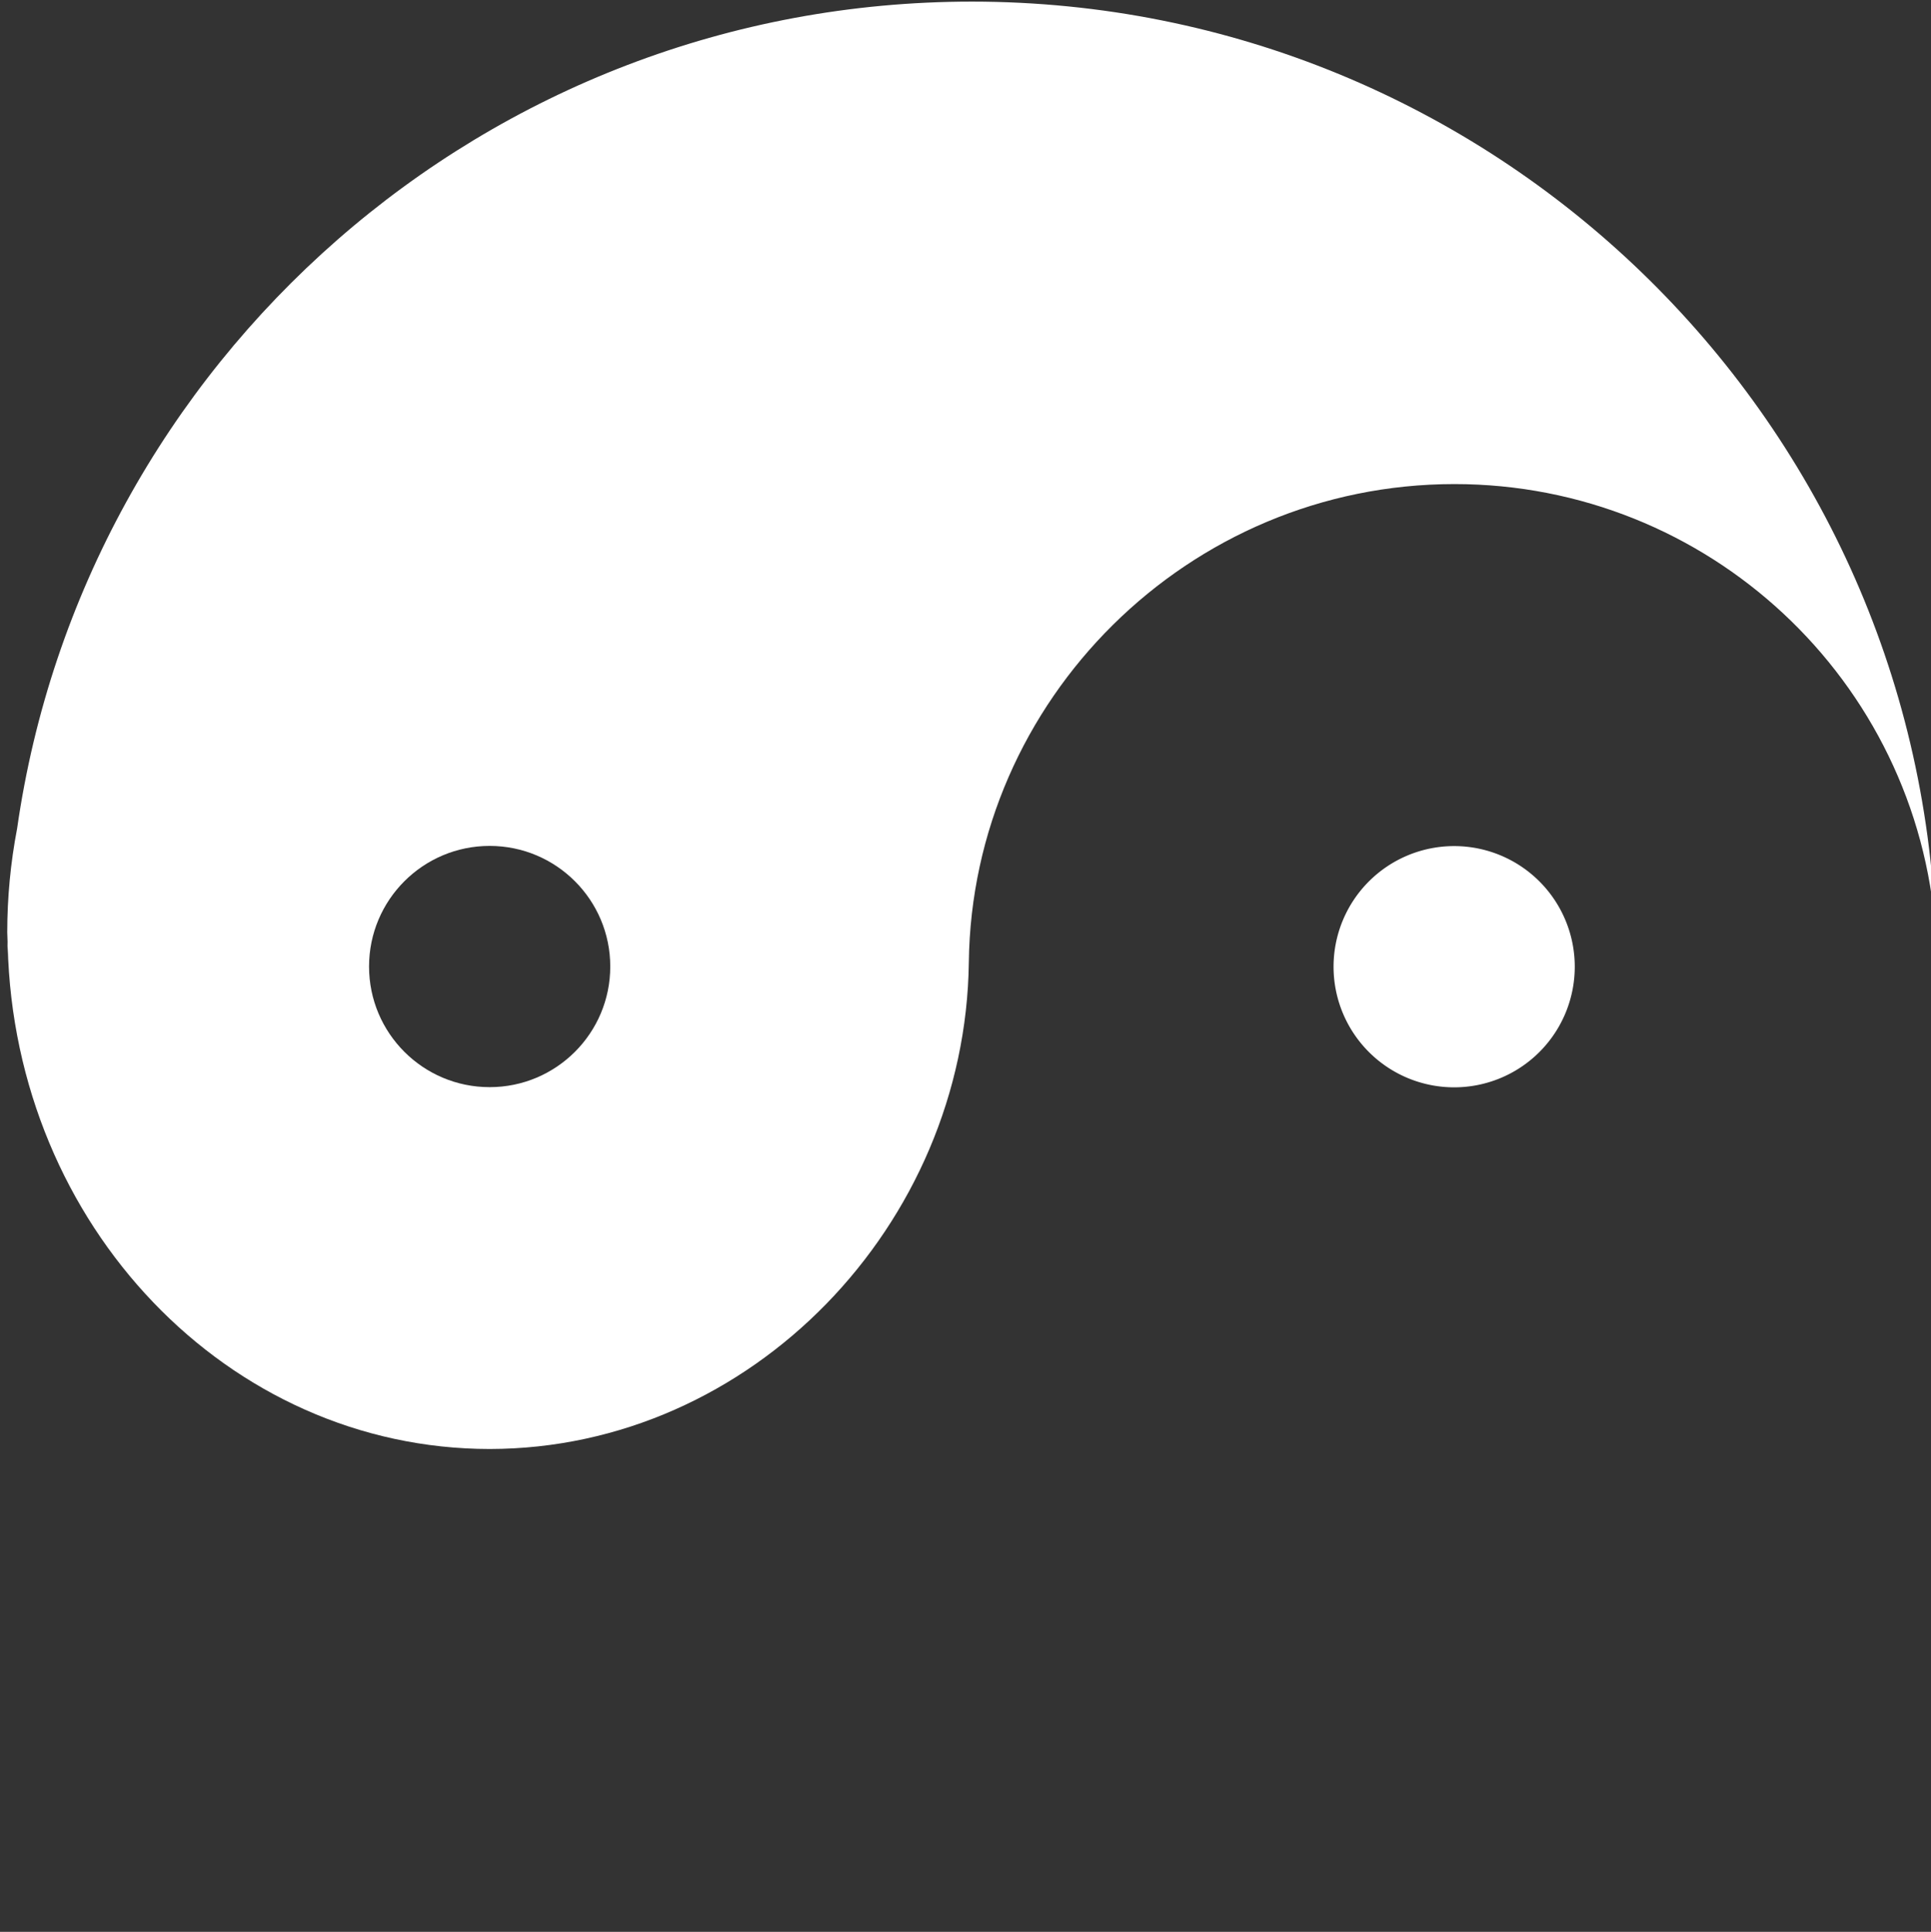 <?xml version="1.0" encoding="UTF-8" standalone="no"?>
<!-- Created with Inkscape (http://www.inkscape.org/) -->

<svg
   xmlns:dc="http://purl.org/dc/elements/1.1/"
   xmlns:cc="http://creativecommons.org/ns#"
   xmlns:rdf="http://www.w3.org/1999/02/22-rdf-syntax-ns#"
   xmlns:svg="http://www.w3.org/2000/svg"
   xmlns="http://www.w3.org/2000/svg"
   xmlns:sodipodi="http://sodipodi.sourceforge.net/DTD/sodipodi-0.dtd"
   xmlns:inkscape="http://www.inkscape.org/namespaces/inkscape"
   width="25.862mm"
   height="25.87mm"
   viewBox="0 0 91.638 91.666"
   id="svg4666"
   version="1.1"
   inkscape:version="0.91 r13725"
   sodipodi:docname="yingyang.svg">
  <rect x="0" y="0" width="91.638" height="91.666" fill="#333333" stroke="none"/>
  <defs
     id="defs4668" />
  <sodipodi:namedview
     id="base"
     pagecolor="#ffffff"
     bordercolor="#666666"
     borderopacity="1.0"
     inkscape:pageopacity="0.0"
     inkscape:pageshadow="2"
     inkscape:zoom="3.959798"
     inkscape:cx="107.39959"
     inkscape:cy="2.7054298"
     inkscape:document-units="px"
     inkscape:current-layer="layer1"
     showgrid="false"
     fit-margin-top="0"
     fit-margin-left="0"
     fit-margin-right="0"
     fit-margin-bottom="0"
     inkscape:window-width="1920"
     inkscape:window-height="1018"
     inkscape:window-x="-8"
     inkscape:window-y="-8"
     inkscape:window-maximized="1" />
  <g
     inkscape:label="Camada 1"
     inkscape:groupmode="layer"
     id="layer1"
     transform="translate(-328.467,193.471)">
    <g
       id="yingyang"
       transform="matrix(0.183,0,0,0.183,198.921,-195.562)"
       style="display:inline;opacity:1;stroke-width:5.469;stroke-miterlimit:4;stroke-dasharray:none;stroke:none">
      <g
         style="opacity:1;fill:none;stroke:none;stroke-width:4.372;stroke-miterlimit:4;stroke-dasharray:none"
         transform="matrix(0,1.251,-1.251,0,2004.646,-87.769)"
         id="g4977">
        <path
           style="opacity:1;fill:#ffffff;fill-opacity:1;fill-rule:evenodd;stroke:none;stroke-width:4.372;stroke-miterlimit:4;stroke-dasharray:none;stroke-dashoffset:17.725;stroke-opacity:1"
           d="m 304.661,735.129 a 25,25 0 0 1 -25,25 25,25 0 0 1 -25,-25 25,25 0 0 1 25,-25 25,25 0 0 1 25,25 z"
           id="path4962"
           inkscape:connector-curvature="0" />
        <path
           style="opacity:1;fill:#ffffff;fill-opacity:1;fill-rule:evenodd;stroke:none;stroke-width:4.372;stroke-miterlimit:4;stroke-dasharray:none;stroke-dashoffset:17.725;stroke-opacity:1"
           d="m 272.538,635.316 c -107.583,3.814 -192.846,92.098 -192.914,199.748 -1e-5,100.754 74.507,184.092 171.426,197.959 7.068,1.354 14.265,2.038 21.48,2.041 0.644,-0.016 1.288,-0.038 1.932,-0.065 l 0.016,0 c 0.841,0.021 1.686,0.02 2.529,0.031 -0.541,-0.014 -1.079,-0.039 -1.617,-0.061 57.987,-1.447 104.2,-45.74 104.234,-99.905 -0.051,-54.314 -46.523,-98.66 -100.876,-99.33 -54.353,-0.67 -99.124,-45.442 -99.124,-100.67 3.1e-4,-52.479 40.567,-96.029 92.914,-99.748 z m 7.086,274.748 c 13.807,0 25,11.193 25,25 0,13.807 -11.193,25 -25,25 -13.807,0 -25,-11.193 -25,-25 0,-13.807 11.193,-25 25,-25 z"
           id="circle4940"
           inkscape:connector-curvature="0"
           sodipodi:nodetypes="ccccccccccscsssss" />
      </g>
      <g
         id="g23368"
         transform="matrix(0,-1.251,1.251,0,-83.345,611.152)"
         style="opacity:1;fill:none;stroke:none;stroke-width:4.372;stroke-miterlimit:4;stroke-dasharray:none">
        <path
           inkscape:connector-curvature="0"
           id="path23372"
           d="m 272.538,635.316 c -107.583,3.814 -192.846,92.098 -192.914,199.748 -1e-5,100.754 74.507,184.092 171.426,197.959 12.613,2.355 24.035,2.397 36.099,0.907"
           style="opacity:1;fill:none;fill-opacity:1;fill-rule:evenodd;stroke:none;stroke-width:4.372;stroke-miterlimit:4;stroke-dasharray:none;stroke-dashoffset:17.725;stroke-opacity:1"
           sodipodi:nodetypes="cccc" />
      </g>
    </g>
  </g>
</svg>
